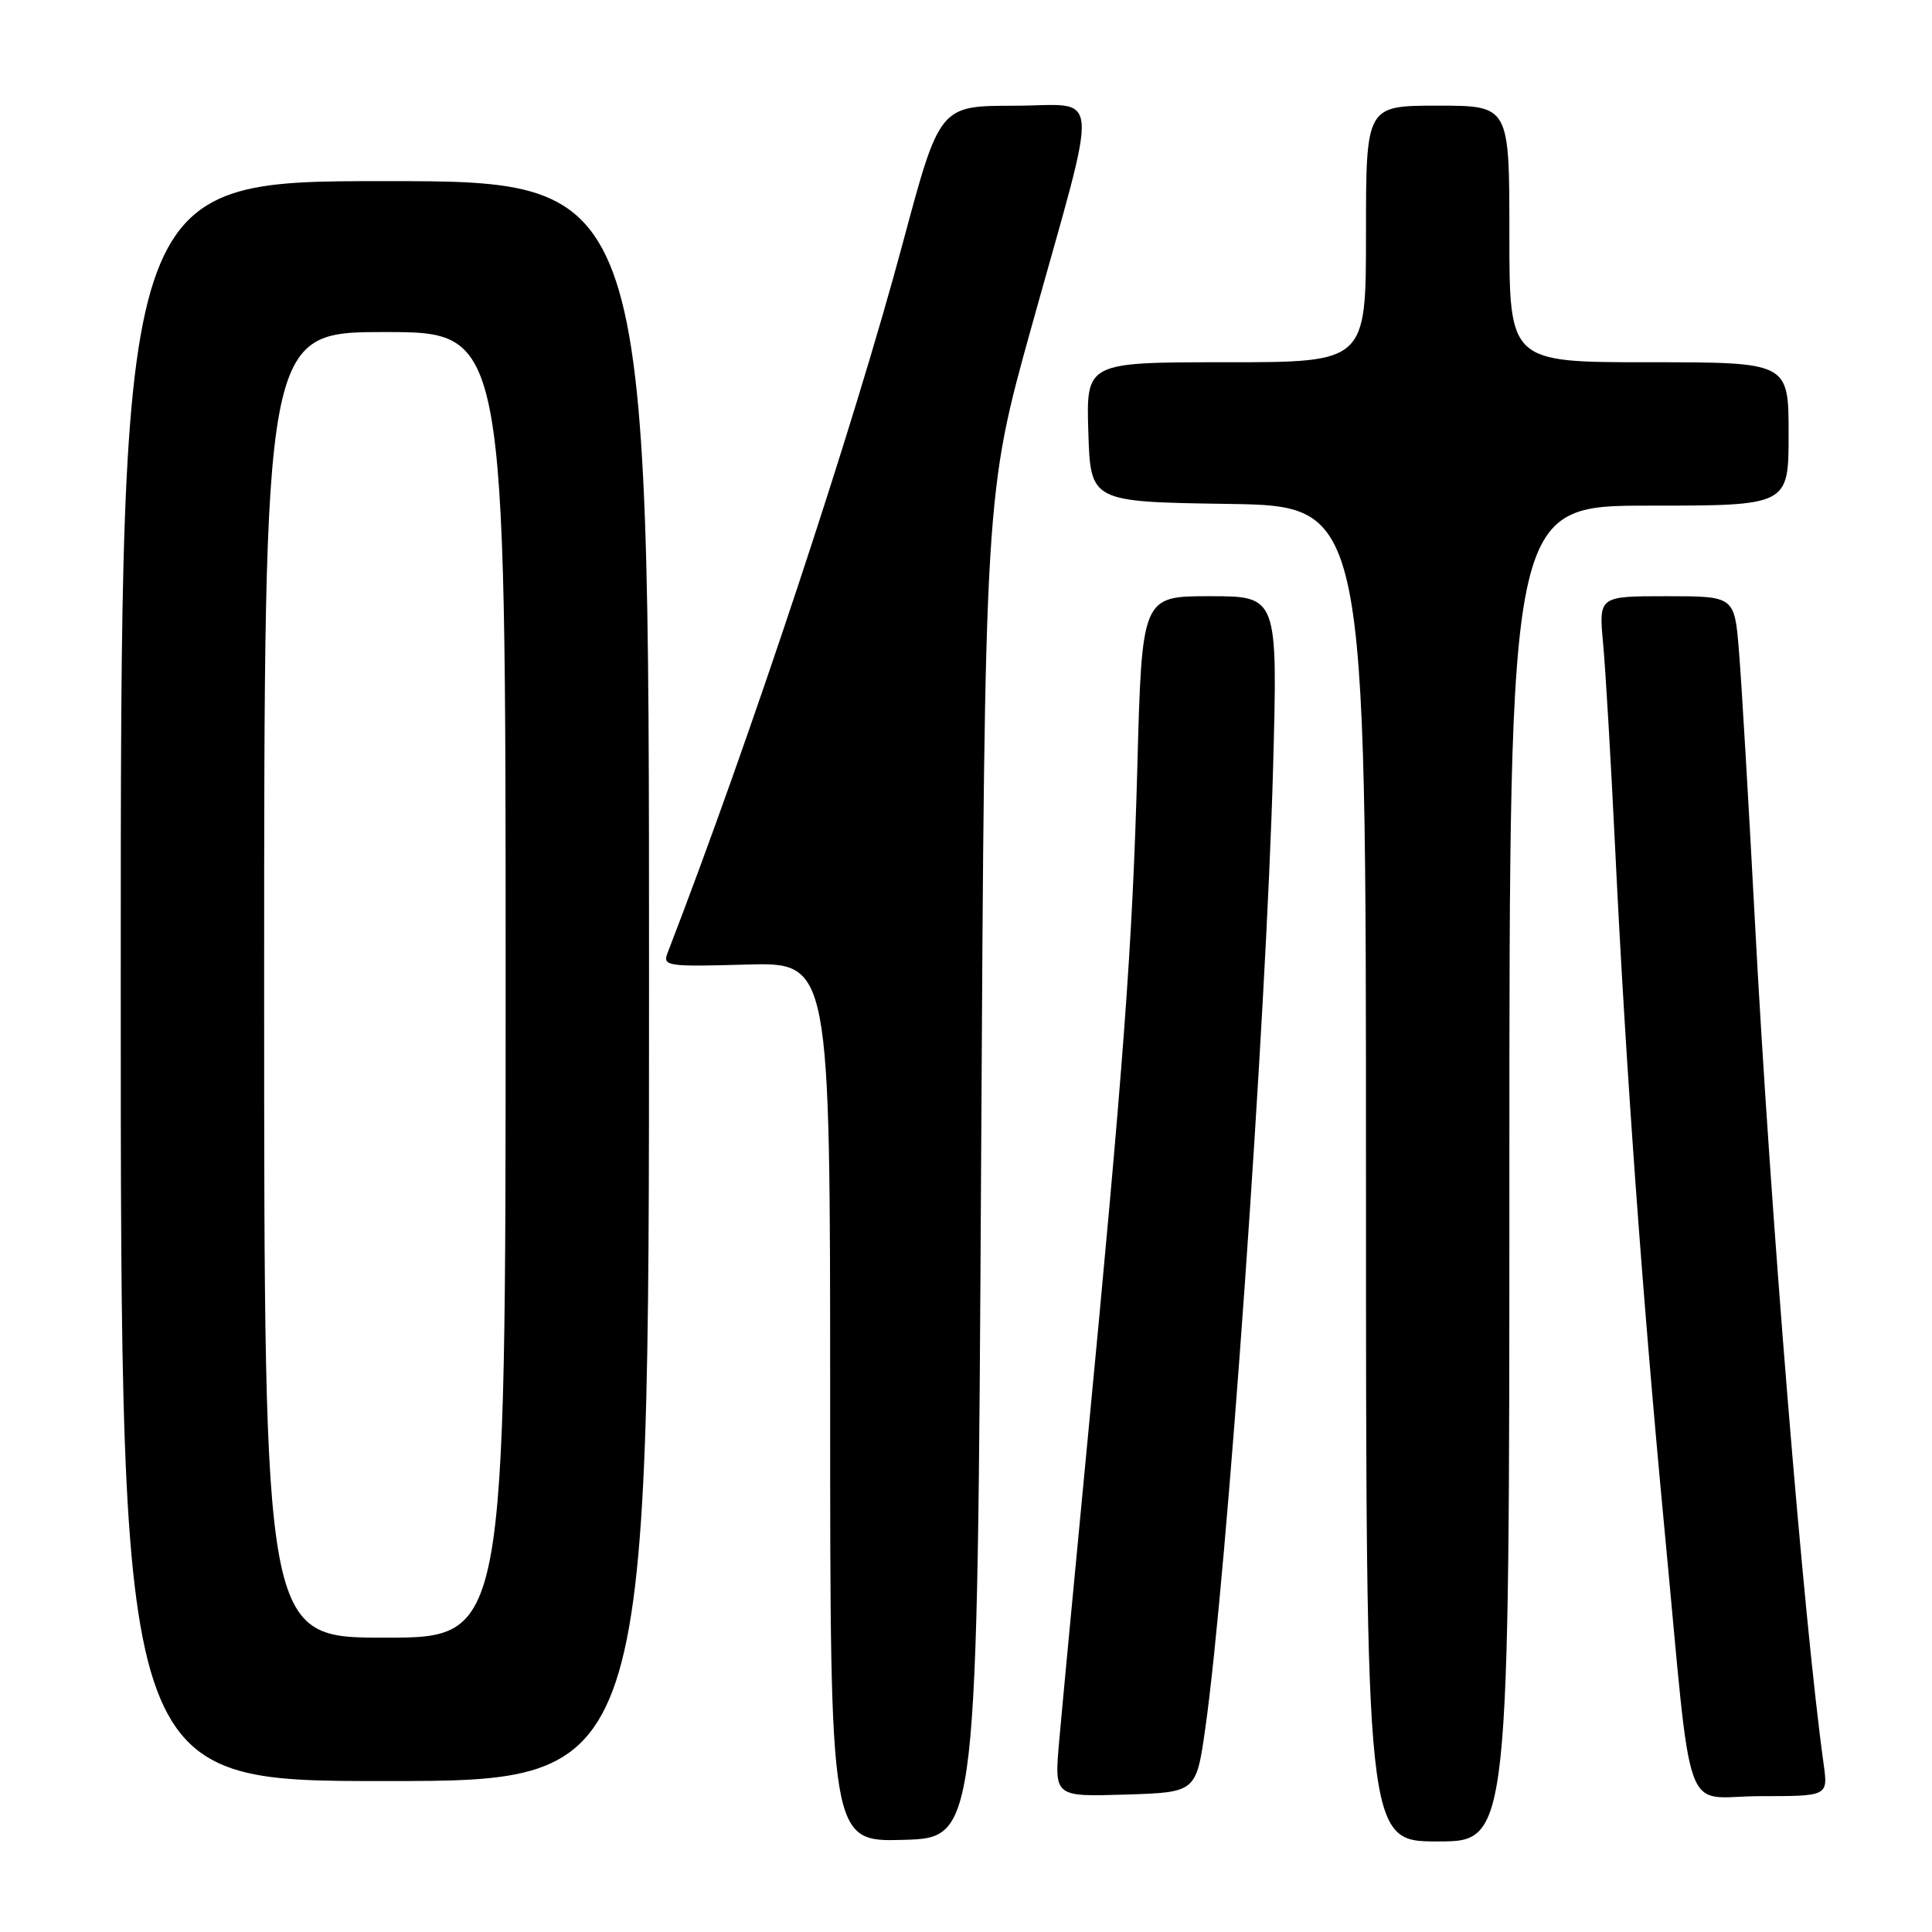 <?xml version="1.0" encoding="UTF-8" standalone="no"?>
<!DOCTYPE svg PUBLIC "-//W3C//DTD SVG 1.1//EN" "http://www.w3.org/Graphics/SVG/1.1/DTD/svg11.dtd" >
<svg xmlns="http://www.w3.org/2000/svg" xmlns:xlink="http://www.w3.org/1999/xlink" version="1.1" viewBox="0 0 256 256">
 <g >
 <path fill="currentColor"
d=" M 130.00 154.50 C 130.50 65.50 130.50 65.50 136.71 43.20 C 145.78 10.65 146.05 14.00 134.36 14.01 C 124.50 14.02 124.50 14.02 119.61 32.26 C 113.07 56.66 99.38 97.98 88.44 126.31 C 87.78 128.01 88.46 128.11 98.87 127.81 C 110.00 127.50 110.00 127.50 110.00 185.79 C 110.00 244.07 110.00 244.07 119.75 243.79 C 129.50 243.50 129.50 243.50 130.00 154.50 Z  M 200.00 155.50 C 200.00 67.00 200.00 67.00 218.50 67.00 C 237.00 67.00 237.00 67.00 237.00 57.50 C 237.00 48.00 237.00 48.00 218.50 48.00 C 200.00 48.00 200.00 48.00 200.00 31.00 C 200.00 14.00 200.00 14.00 190.50 14.00 C 181.00 14.00 181.00 14.00 181.00 31.00 C 181.00 48.00 181.00 48.00 162.46 48.00 C 143.92 48.00 143.92 48.00 144.21 57.25 C 144.50 66.50 144.50 66.50 162.75 66.77 C 181.00 67.05 181.00 67.05 181.00 155.52 C 181.00 244.00 181.00 244.00 190.50 244.00 C 200.00 244.00 200.00 244.00 200.00 155.50 Z  M 159.71 229.00 C 162.57 208.87 167.79 134.99 168.69 101.75 C 169.31 79.00 169.31 79.00 160.31 79.00 C 151.31 79.00 151.31 79.00 150.70 101.75 C 150.05 125.46 148.92 140.68 143.95 192.50 C 142.32 209.55 140.69 226.78 140.34 230.79 C 139.70 238.08 139.70 238.08 149.10 237.79 C 158.50 237.50 158.50 237.50 159.71 229.00 Z  M 241.64 233.75 C 238.98 214.57 234.56 160.39 232.53 122.00 C 231.70 106.32 230.75 90.24 230.42 86.25 C 229.83 79.00 229.83 79.00 220.84 79.00 C 211.84 79.00 211.84 79.00 212.42 85.25 C 212.74 88.69 213.46 100.95 214.02 112.50 C 215.43 141.52 217.63 171.81 220.54 202.50 C 224.35 242.52 222.73 238.00 233.24 238.00 C 242.23 238.00 242.23 238.00 241.64 233.75 Z  M 86.00 130.00 C 86.00 24.00 86.00 24.00 51.00 24.00 C 16.00 24.00 16.00 24.00 16.00 130.00 C 16.00 236.00 16.00 236.00 51.00 236.00 C 86.00 236.00 86.00 236.00 86.00 130.00 Z  M 35.00 130.50 C 35.00 44.00 35.00 44.00 51.00 44.00 C 67.00 44.00 67.00 44.00 67.00 130.50 C 67.00 217.00 67.00 217.00 51.00 217.00 C 35.00 217.00 35.00 217.00 35.00 130.50 Z "/>
</g>
</svg>
